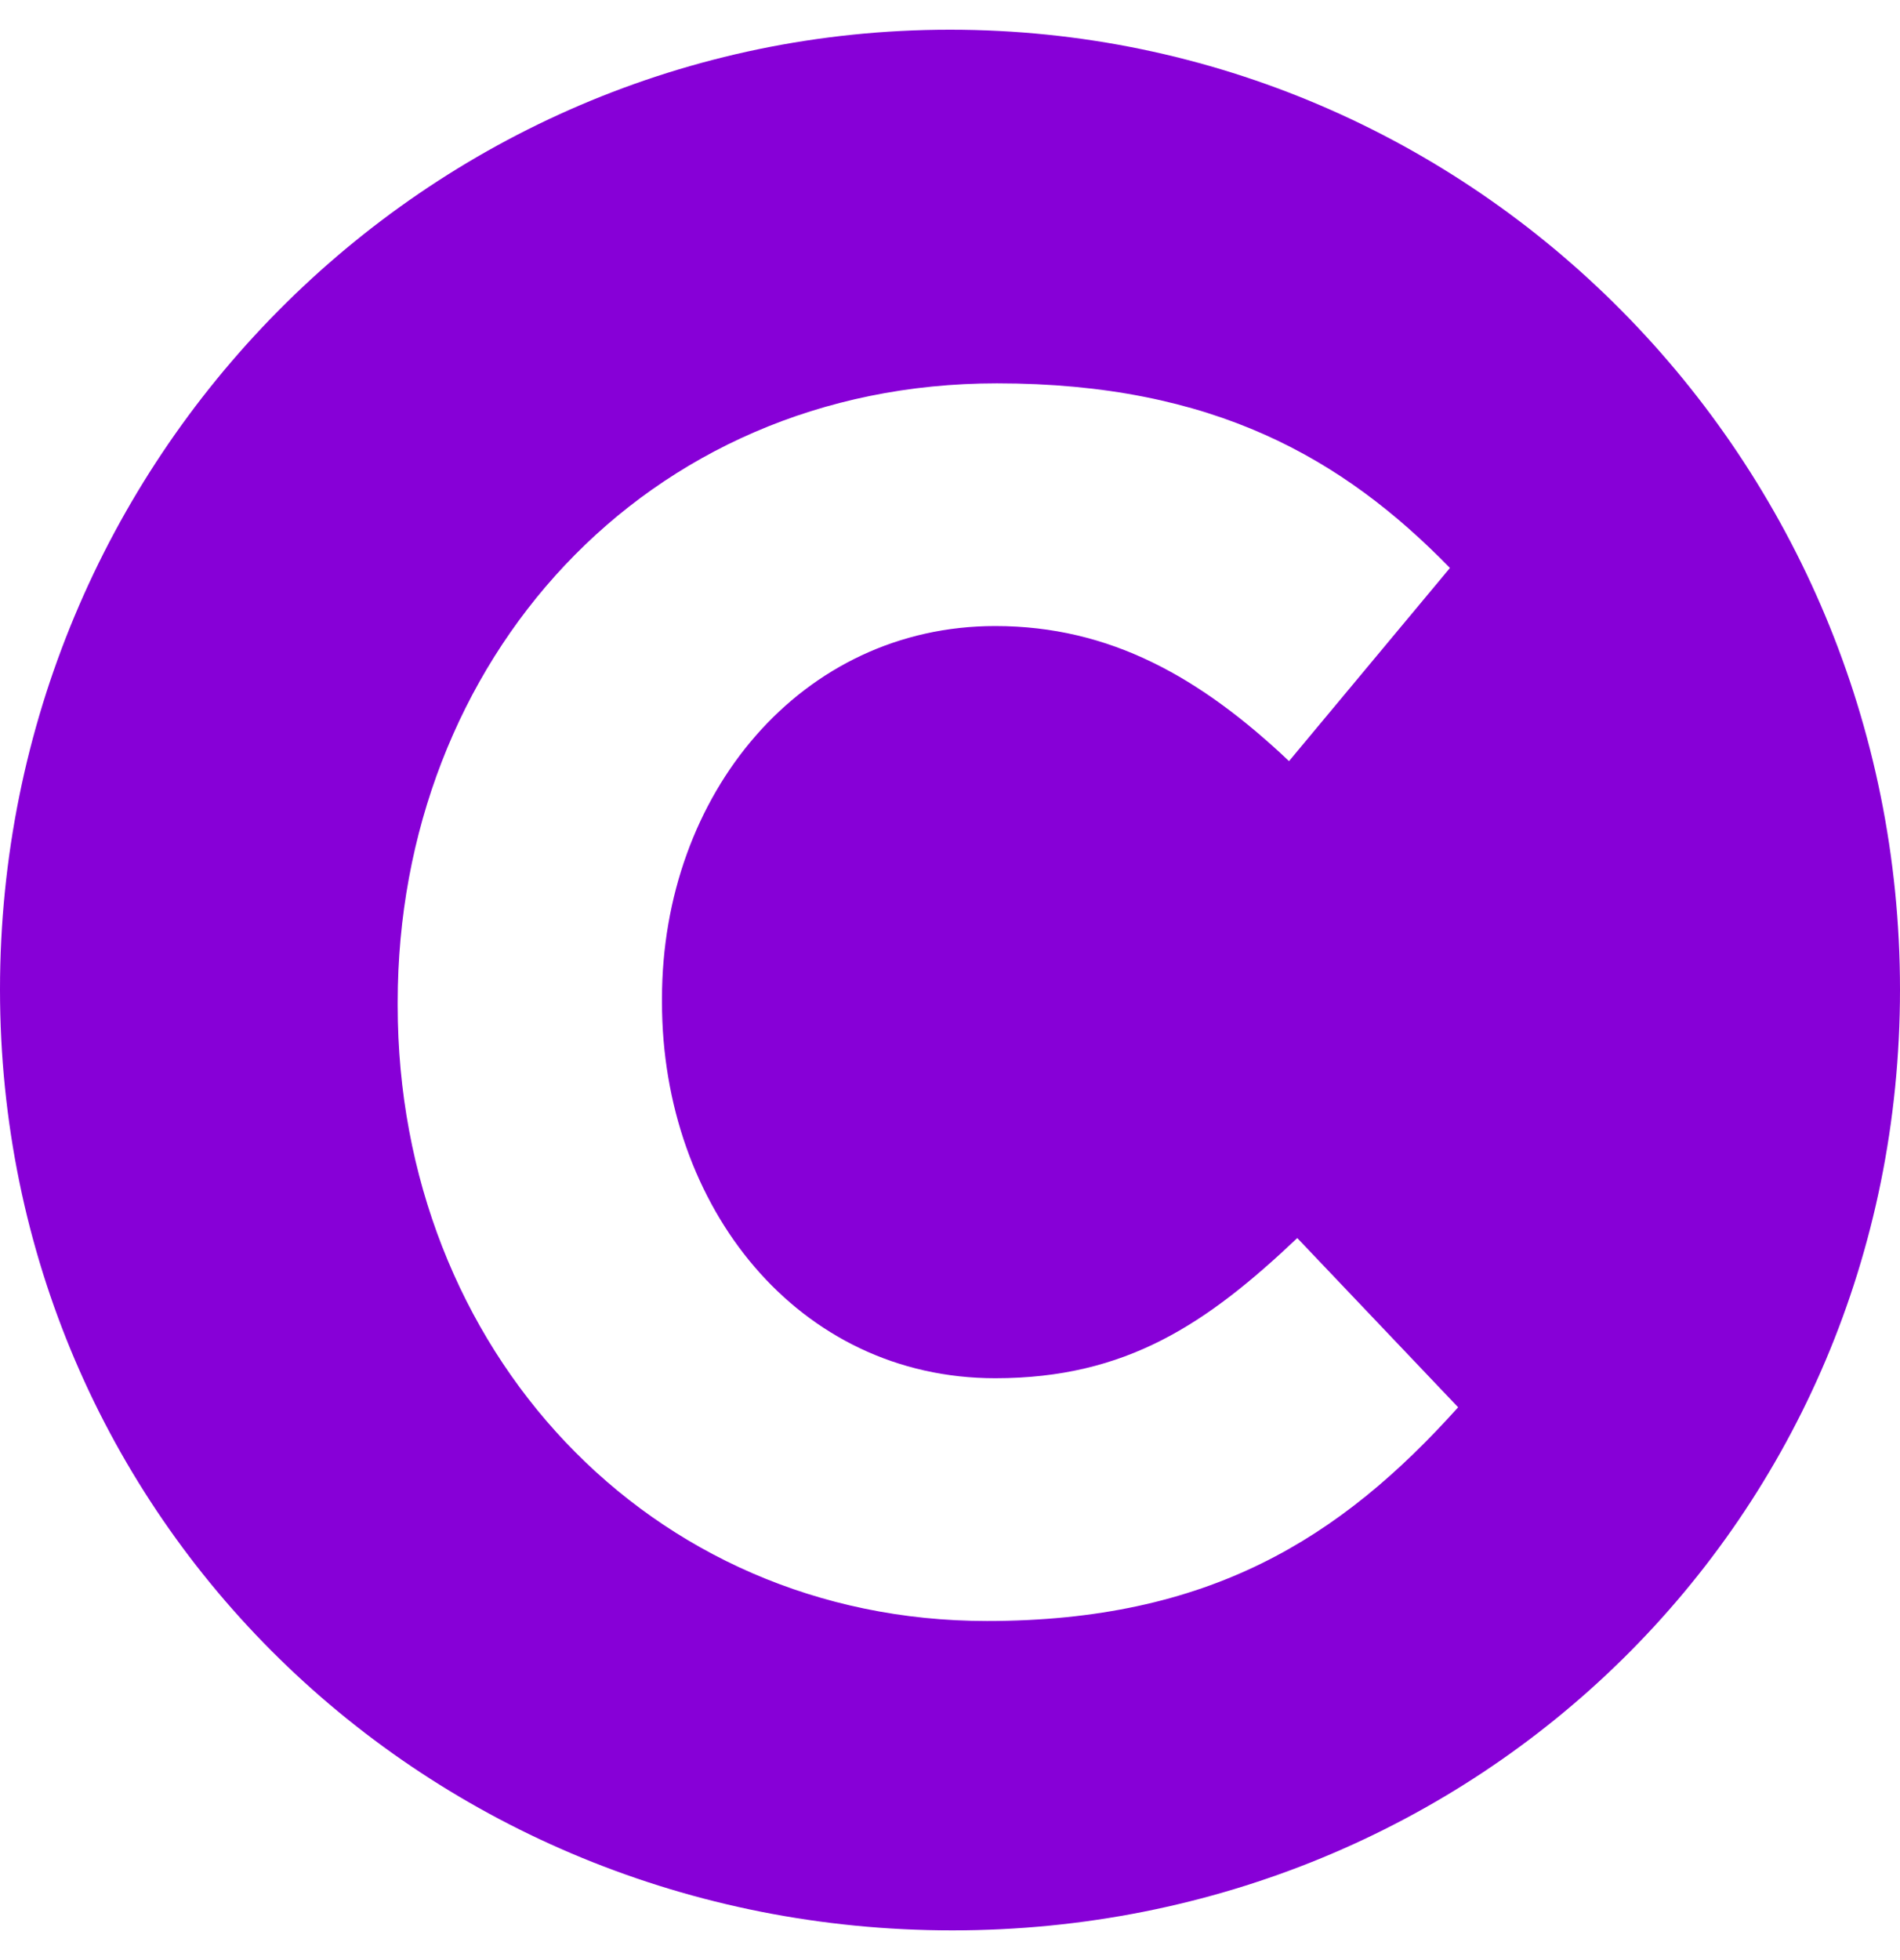 <svg width="32" height="33" viewBox="0 0 32 33" fill="none" xmlns="http://www.w3.org/2000/svg">
<path fill-rule="evenodd" clip-rule="evenodd" d="M32 16.66C32 7.735 24.837 0.5 16 0.5C7.163 0.5 0 7.735 0 16.659C0 25.584 7.203 32.5 16.04 32.5C24.876 32.5 32 25.585 32 16.66ZM24.558 23.693C22.568 25.909 20.356 27.291 16.623 27.291C10.928 27.291 6.698 22.715 6.698 16.93V16.872C6.698 11.145 10.845 6.454 16.79 6.454C20.439 6.454 22.623 7.72 24.42 9.562L21.71 12.814C20.218 11.404 18.698 10.54 16.762 10.54C13.499 10.54 11.149 13.361 11.149 16.815V16.872C11.149 20.326 13.444 23.204 16.762 23.204C18.974 23.204 20.328 22.283 21.849 20.844L24.558 23.693Z" fill="#8700D7"/>
</svg>
